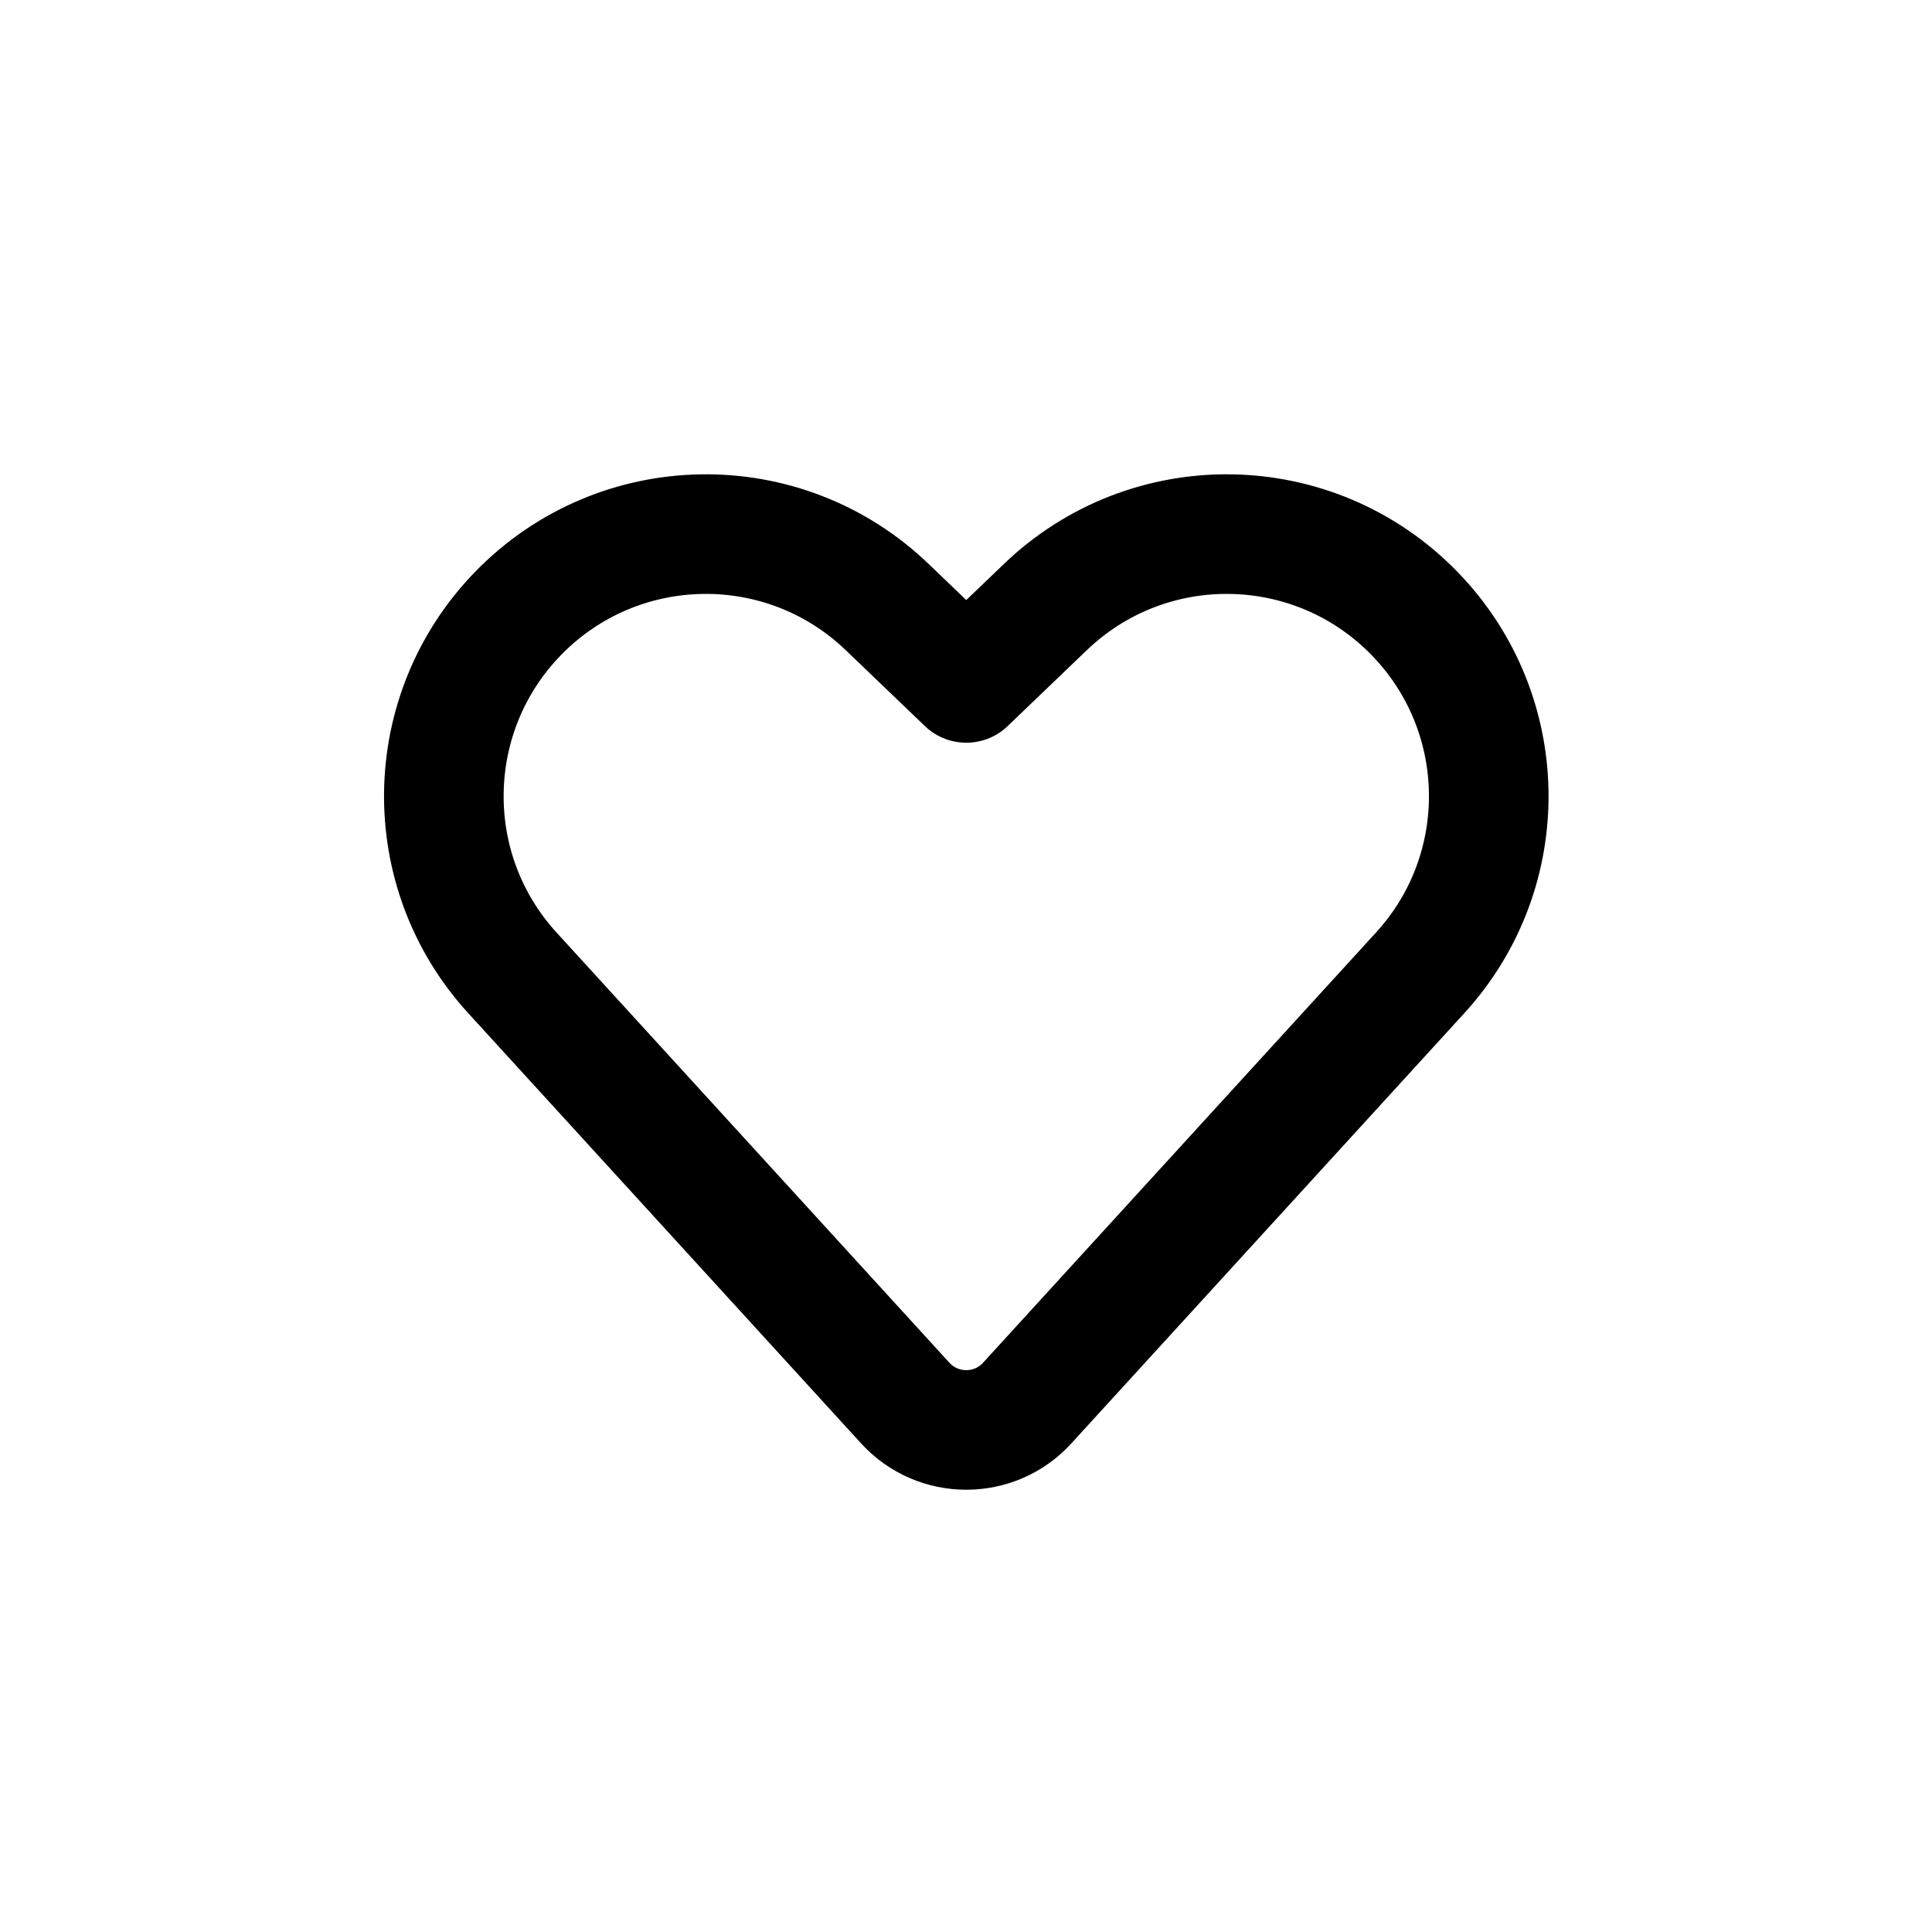 <svg width="21" height="21" viewBox="0 0 21 21" fill="none" xmlns="http://www.w3.org/2000/svg">
<path fill-rule="evenodd" clip-rule="evenodd" d="M15.377 6.67V6.67C14.284 5.544 12.488 5.514 11.358 6.603L10.503 7.423L9.648 6.603C8.519 5.514 6.722 5.544 5.629 6.67C4.58 7.751 4.553 9.462 5.569 10.574L9.84 15.251C10.196 15.64 10.81 15.64 11.165 15.251L15.437 10.574C16.453 9.462 16.427 7.751 15.377 6.67Z" stroke="black" stroke-width="1.3" stroke-linejoin="round"/>
</svg>
